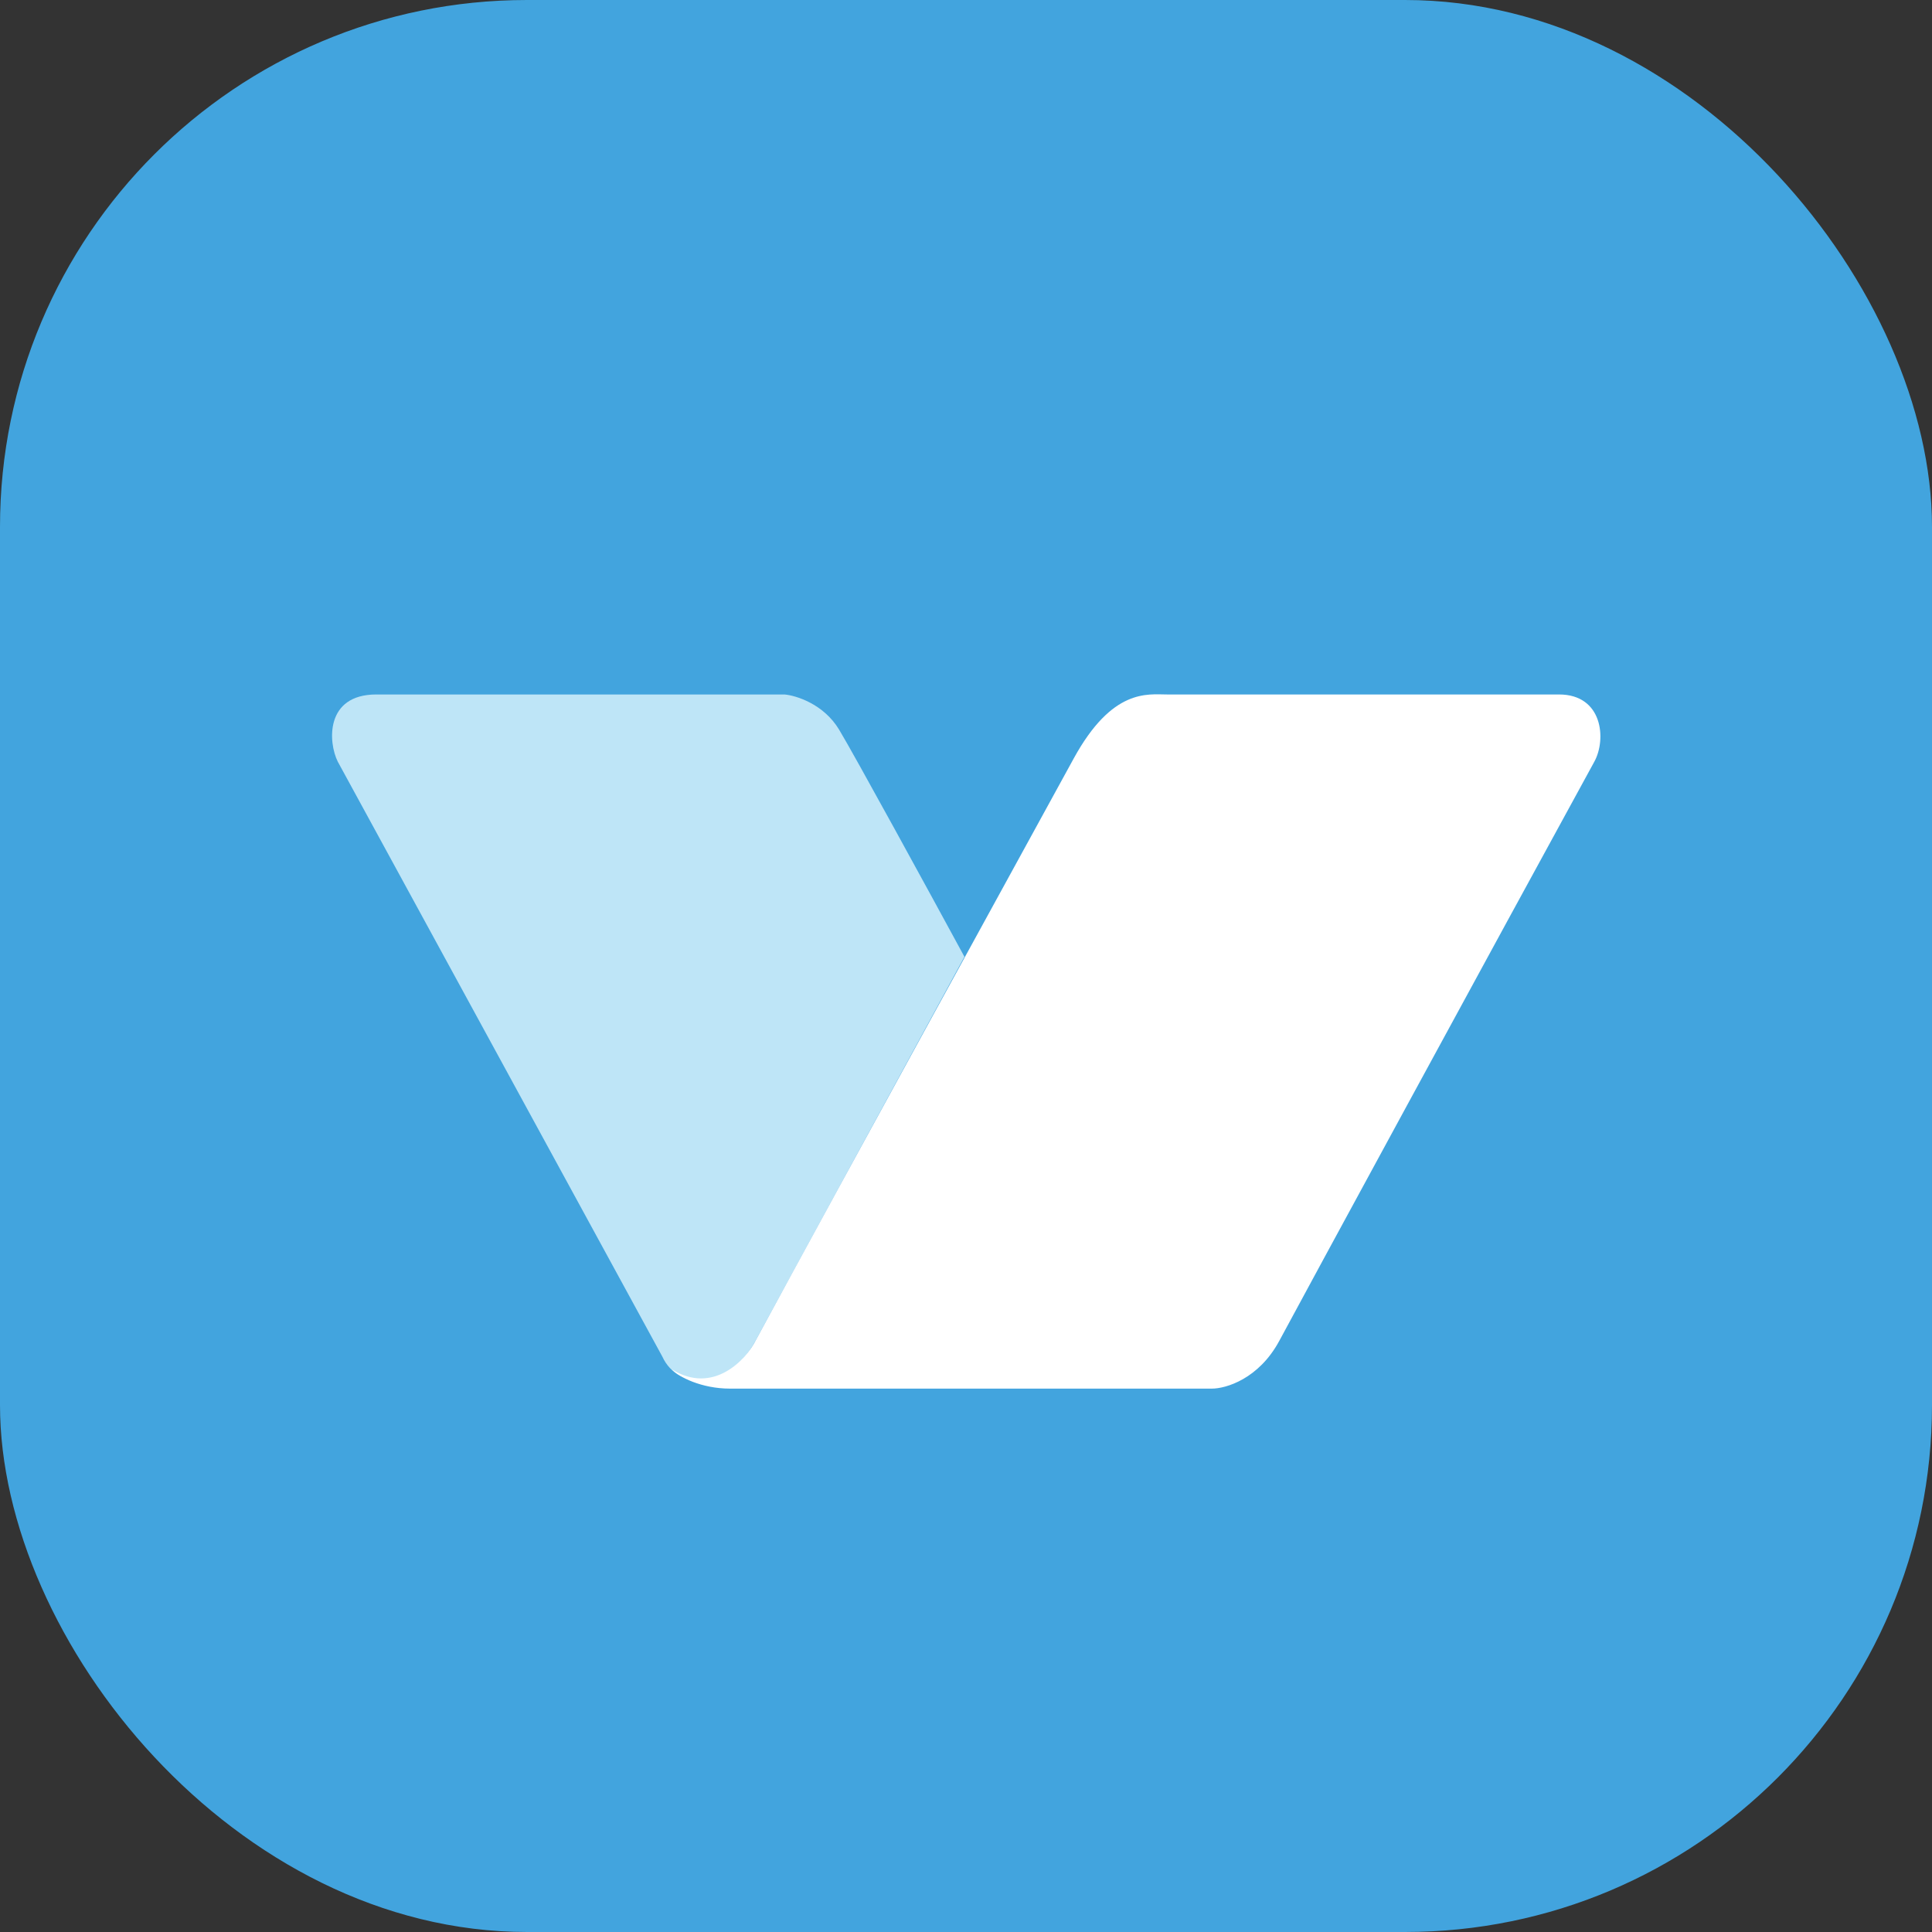 <svg width="55" height="55" viewBox="0 0 55 55" fill="none" xmlns="http://www.w3.org/2000/svg">
<rect x="0" y="0" width="55" height="55" fill="#333333" stroke="none"/>
<rect width="55" height="55" rx="15" fill="#42A4DE"/>
<path d="M9.616 21.683L18.856 38.621C19.314 39.623 20.777 39.531 21.509 38.165L27.456 27.238C26.45 25.386 24.327 21.5 23.888 20.772C23.449 20.043 22.668 19.8 22.333 19.77H10.714C9.25 19.77 9.341 21.136 9.616 21.683Z" fill="#BEE5F7"/>
<path d="M33.22 19.77H44.381C45.626 19.77 45.737 21.045 45.388 21.682C42.613 26.752 37.007 37.072 36.422 38.165C35.836 39.258 34.897 39.531 34.501 39.531H20.777C19.972 39.531 19.314 39.197 19.131 38.985C20.302 39.713 21.235 38.712 21.509 38.165C24.071 33.43 29.515 23.511 30.567 21.591C31.665 19.588 32.671 19.77 33.22 19.77Z" fill="white"/>
</svg>
